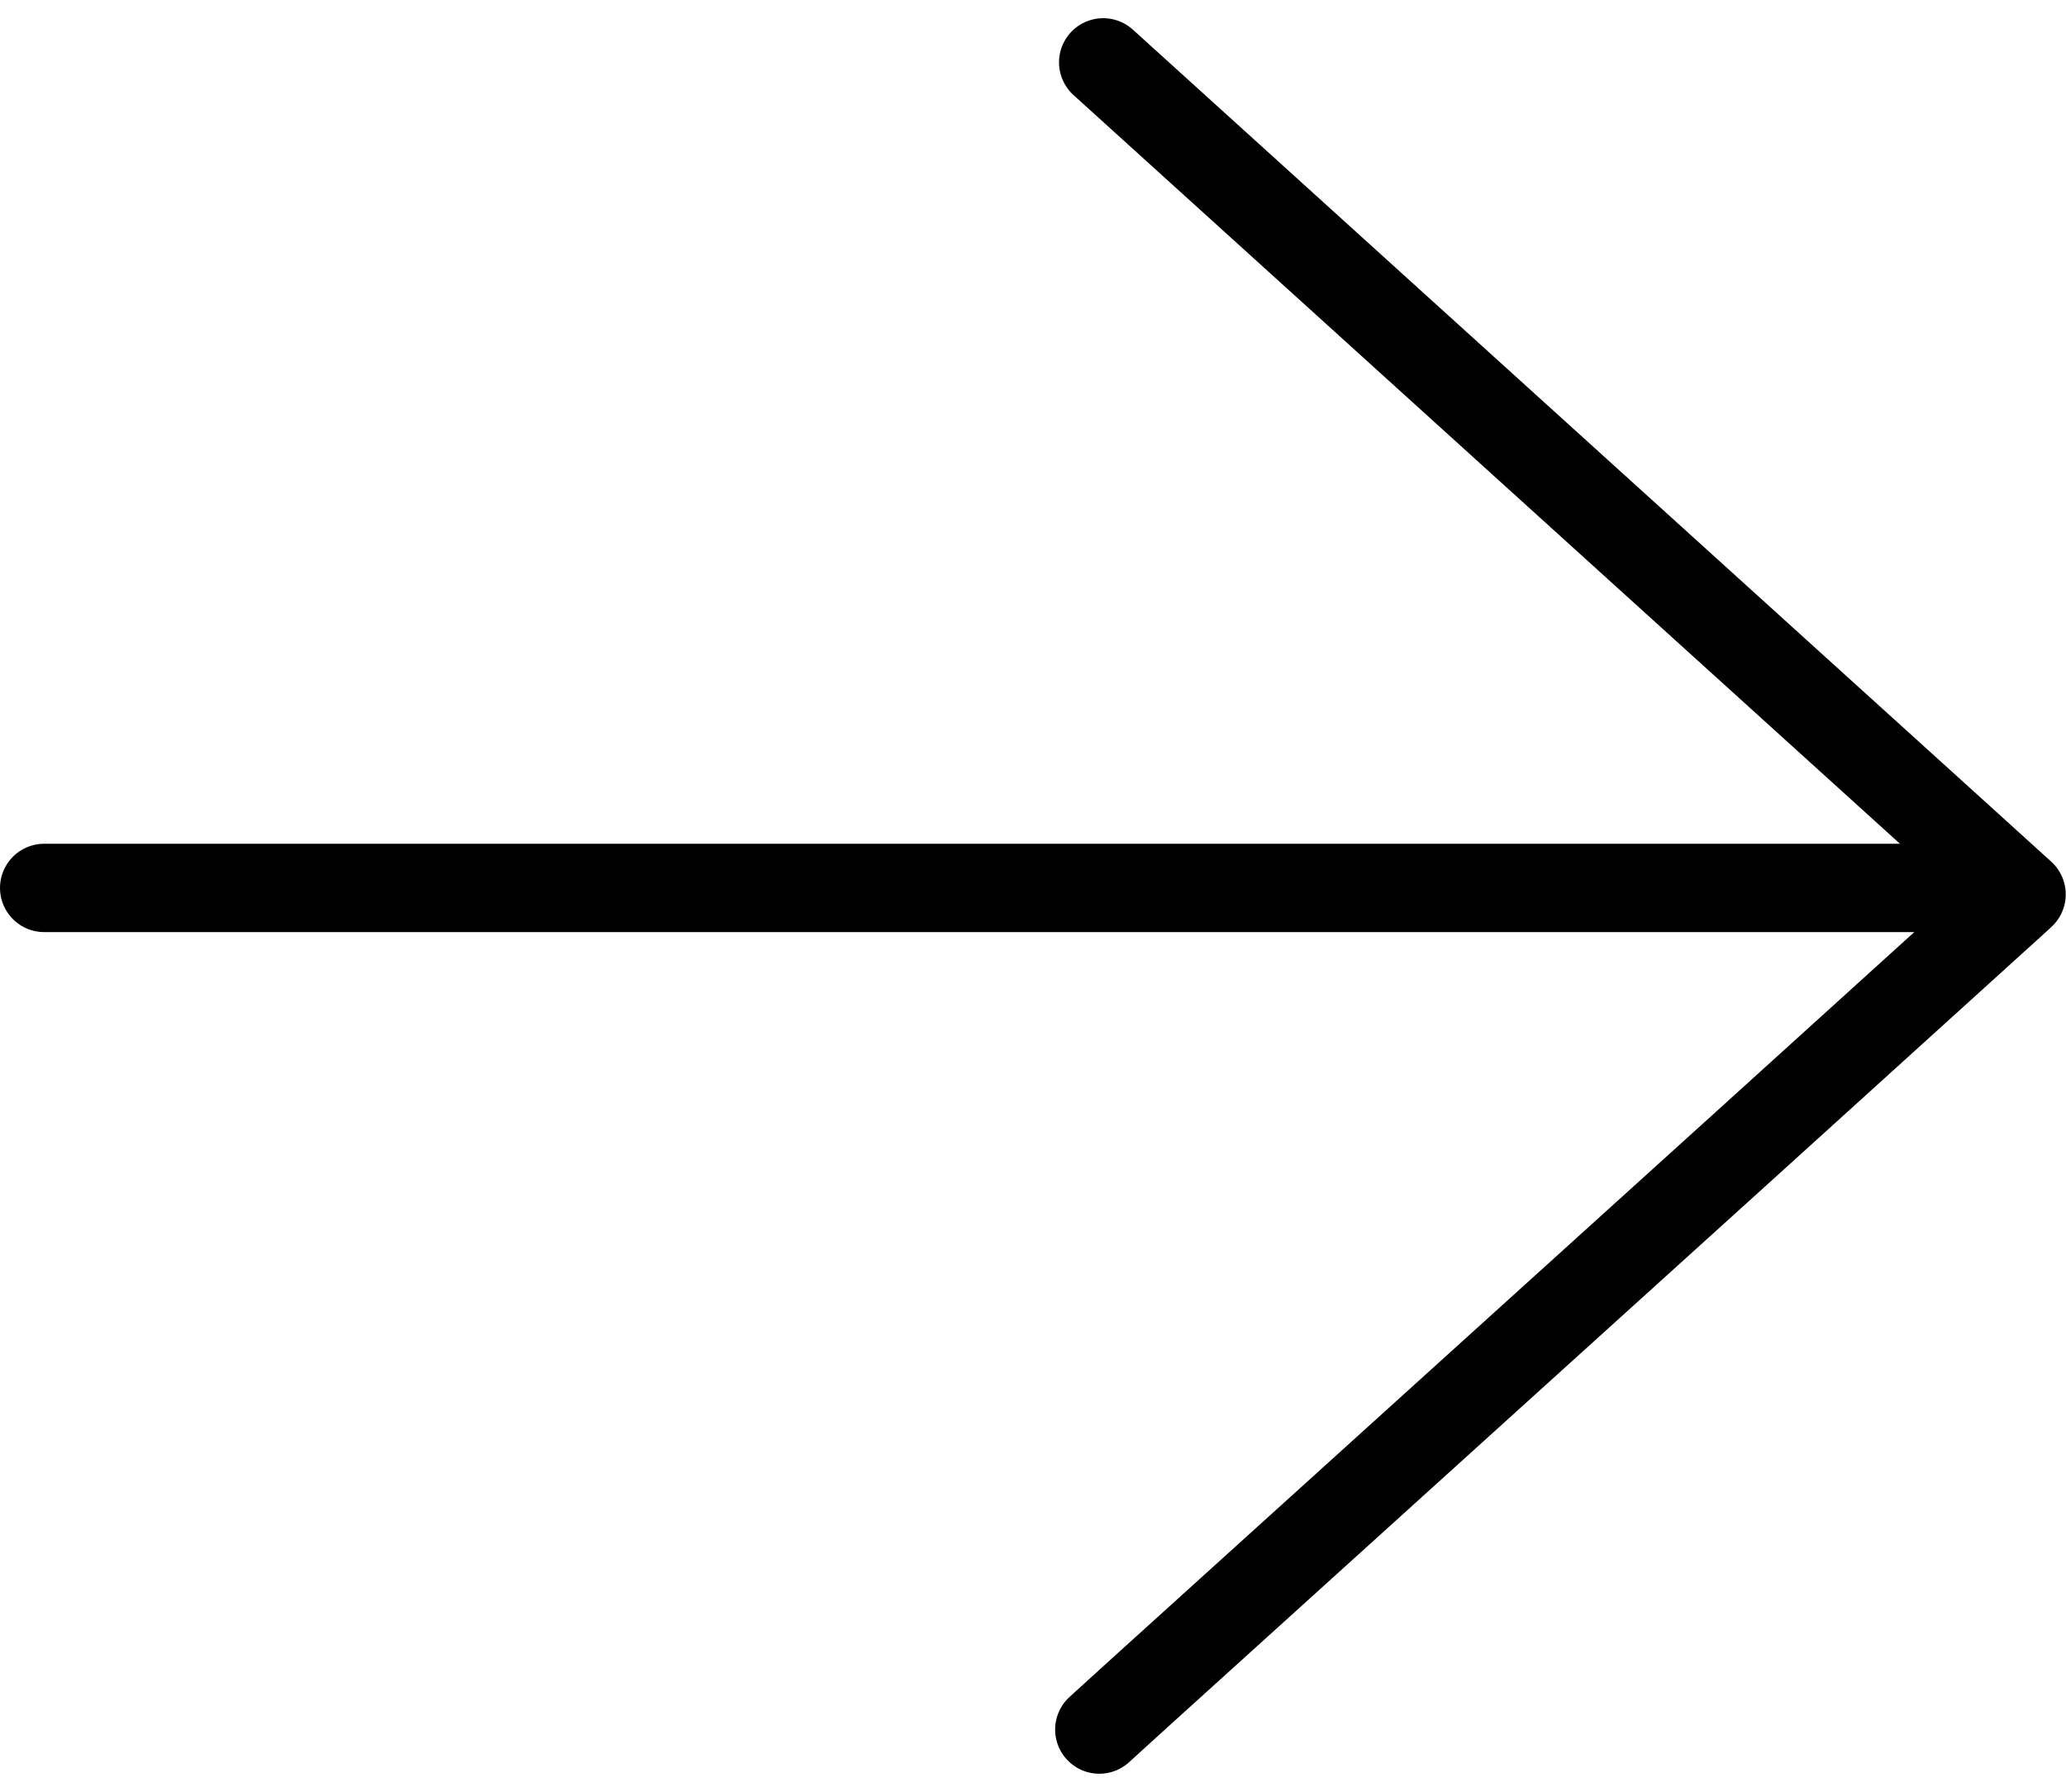 <svg xmlns="http://www.w3.org/2000/svg" width="23.385" height="20.288" viewBox="0 0 23.385 20.288">
  <g id="Group_2662" data-name="Group 2662" transform="translate(-974 -3886.306)">
    <path id="Path_126" data-name="Path 126" d="M.338,19.247c.19-.174.381-.346.571-.519L7.657,12.62,10.7,9.862l.077-.071-.689-.625L4.445,4.053Q2.413,2.213.382.371" transform="translate(986.105 3886.641)" fill="none" stroke="#000" stroke-linecap="round" stroke-linejoin="round" stroke-miterlimit="10" stroke-width="1"/>
    <line id="Line_98" data-name="Line 98" x1="22" transform="translate(974.5 3896.359)" fill="none" stroke="#000" stroke-linecap="round" stroke-width="1"/>
  </g>
</svg>
